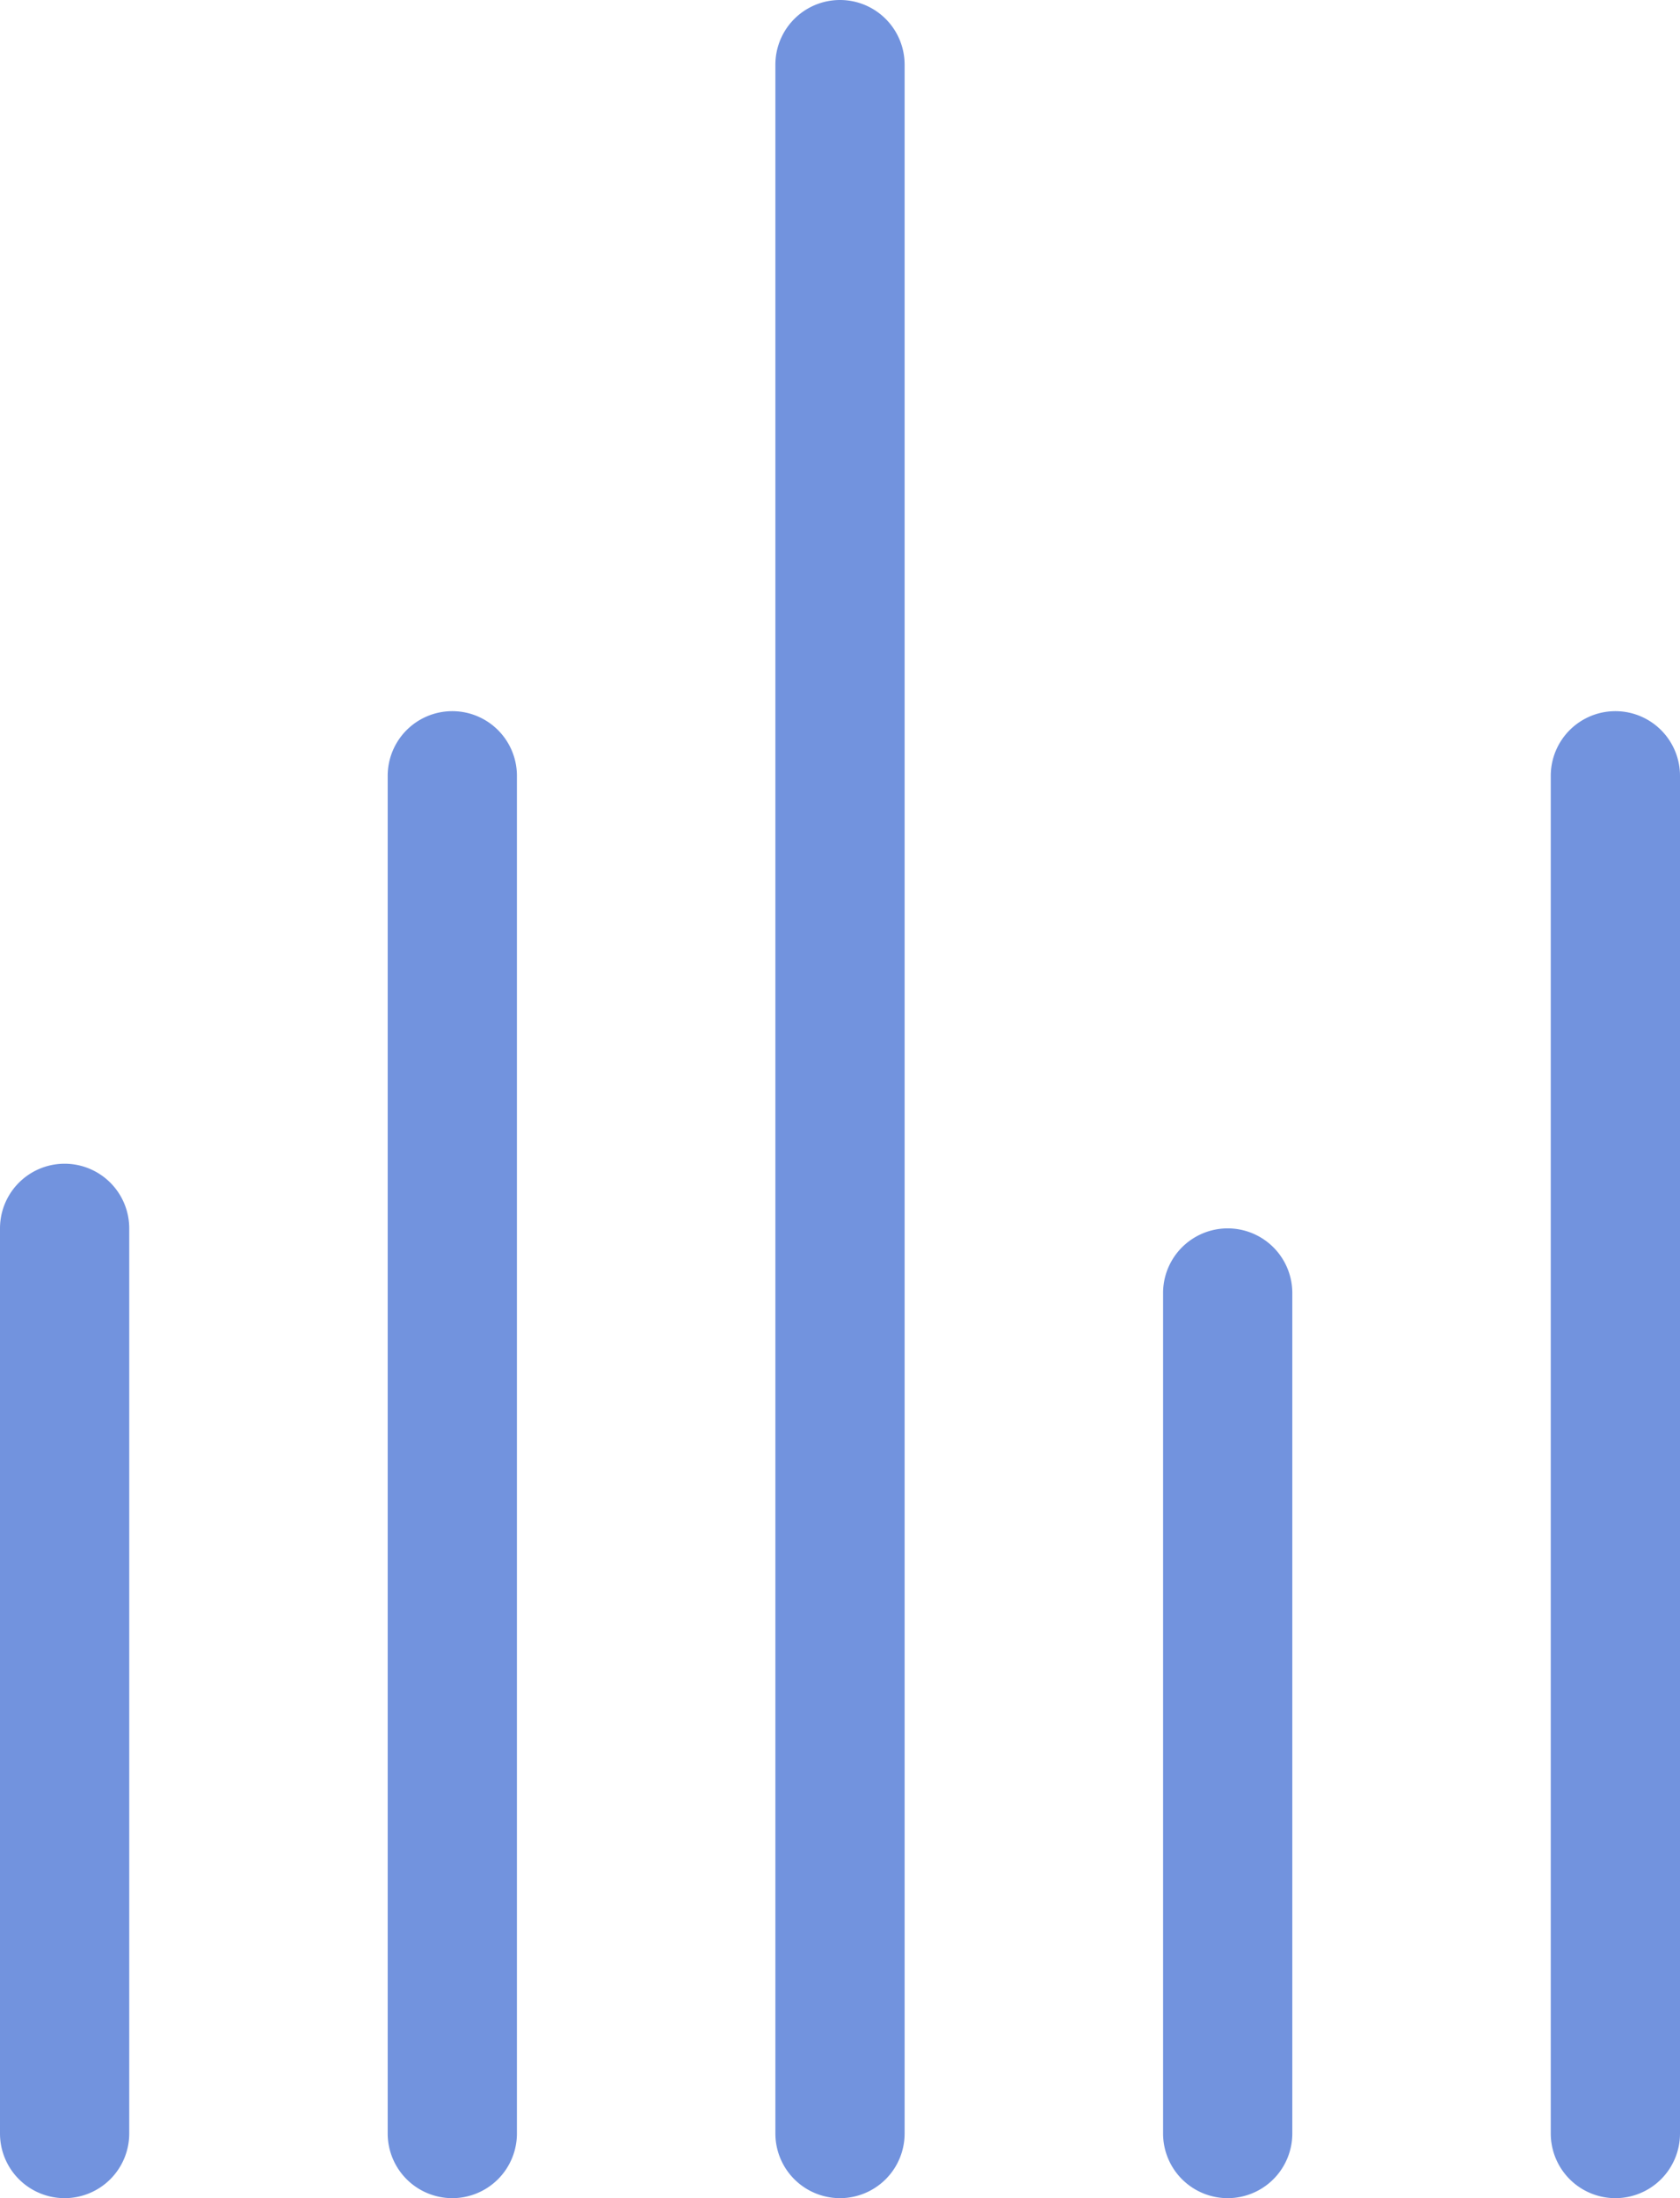 <svg xmlns="http://www.w3.org/2000/svg" viewBox="0 0 26 34"><path d="M1 34a1 1 0 0 1-1-1V19a1 1 0 0 1 2 0v14a1 1 0 0 1-1 1zm6 0a1 1 0 0 1-1-1V12a1 1 0 0 1 2 0v21a1 1 0 0 1-1 1zm6 0a1 1 0 0 1-1-1V1a1 1 0 0 1 2 0v32a1 1 0 0 1-1 1zm6 0a1 1 0 0 1-1-1V20a1 1 0 0 1 2 0v13a1 1 0 0 1-1 1zm6 0a1 1 0 0 1-1-1V12a1 1 0 0 1 2 0v21a1 1 0 0 1-1 1z" fill="#7293de" data-name="Camada 2"/></svg>